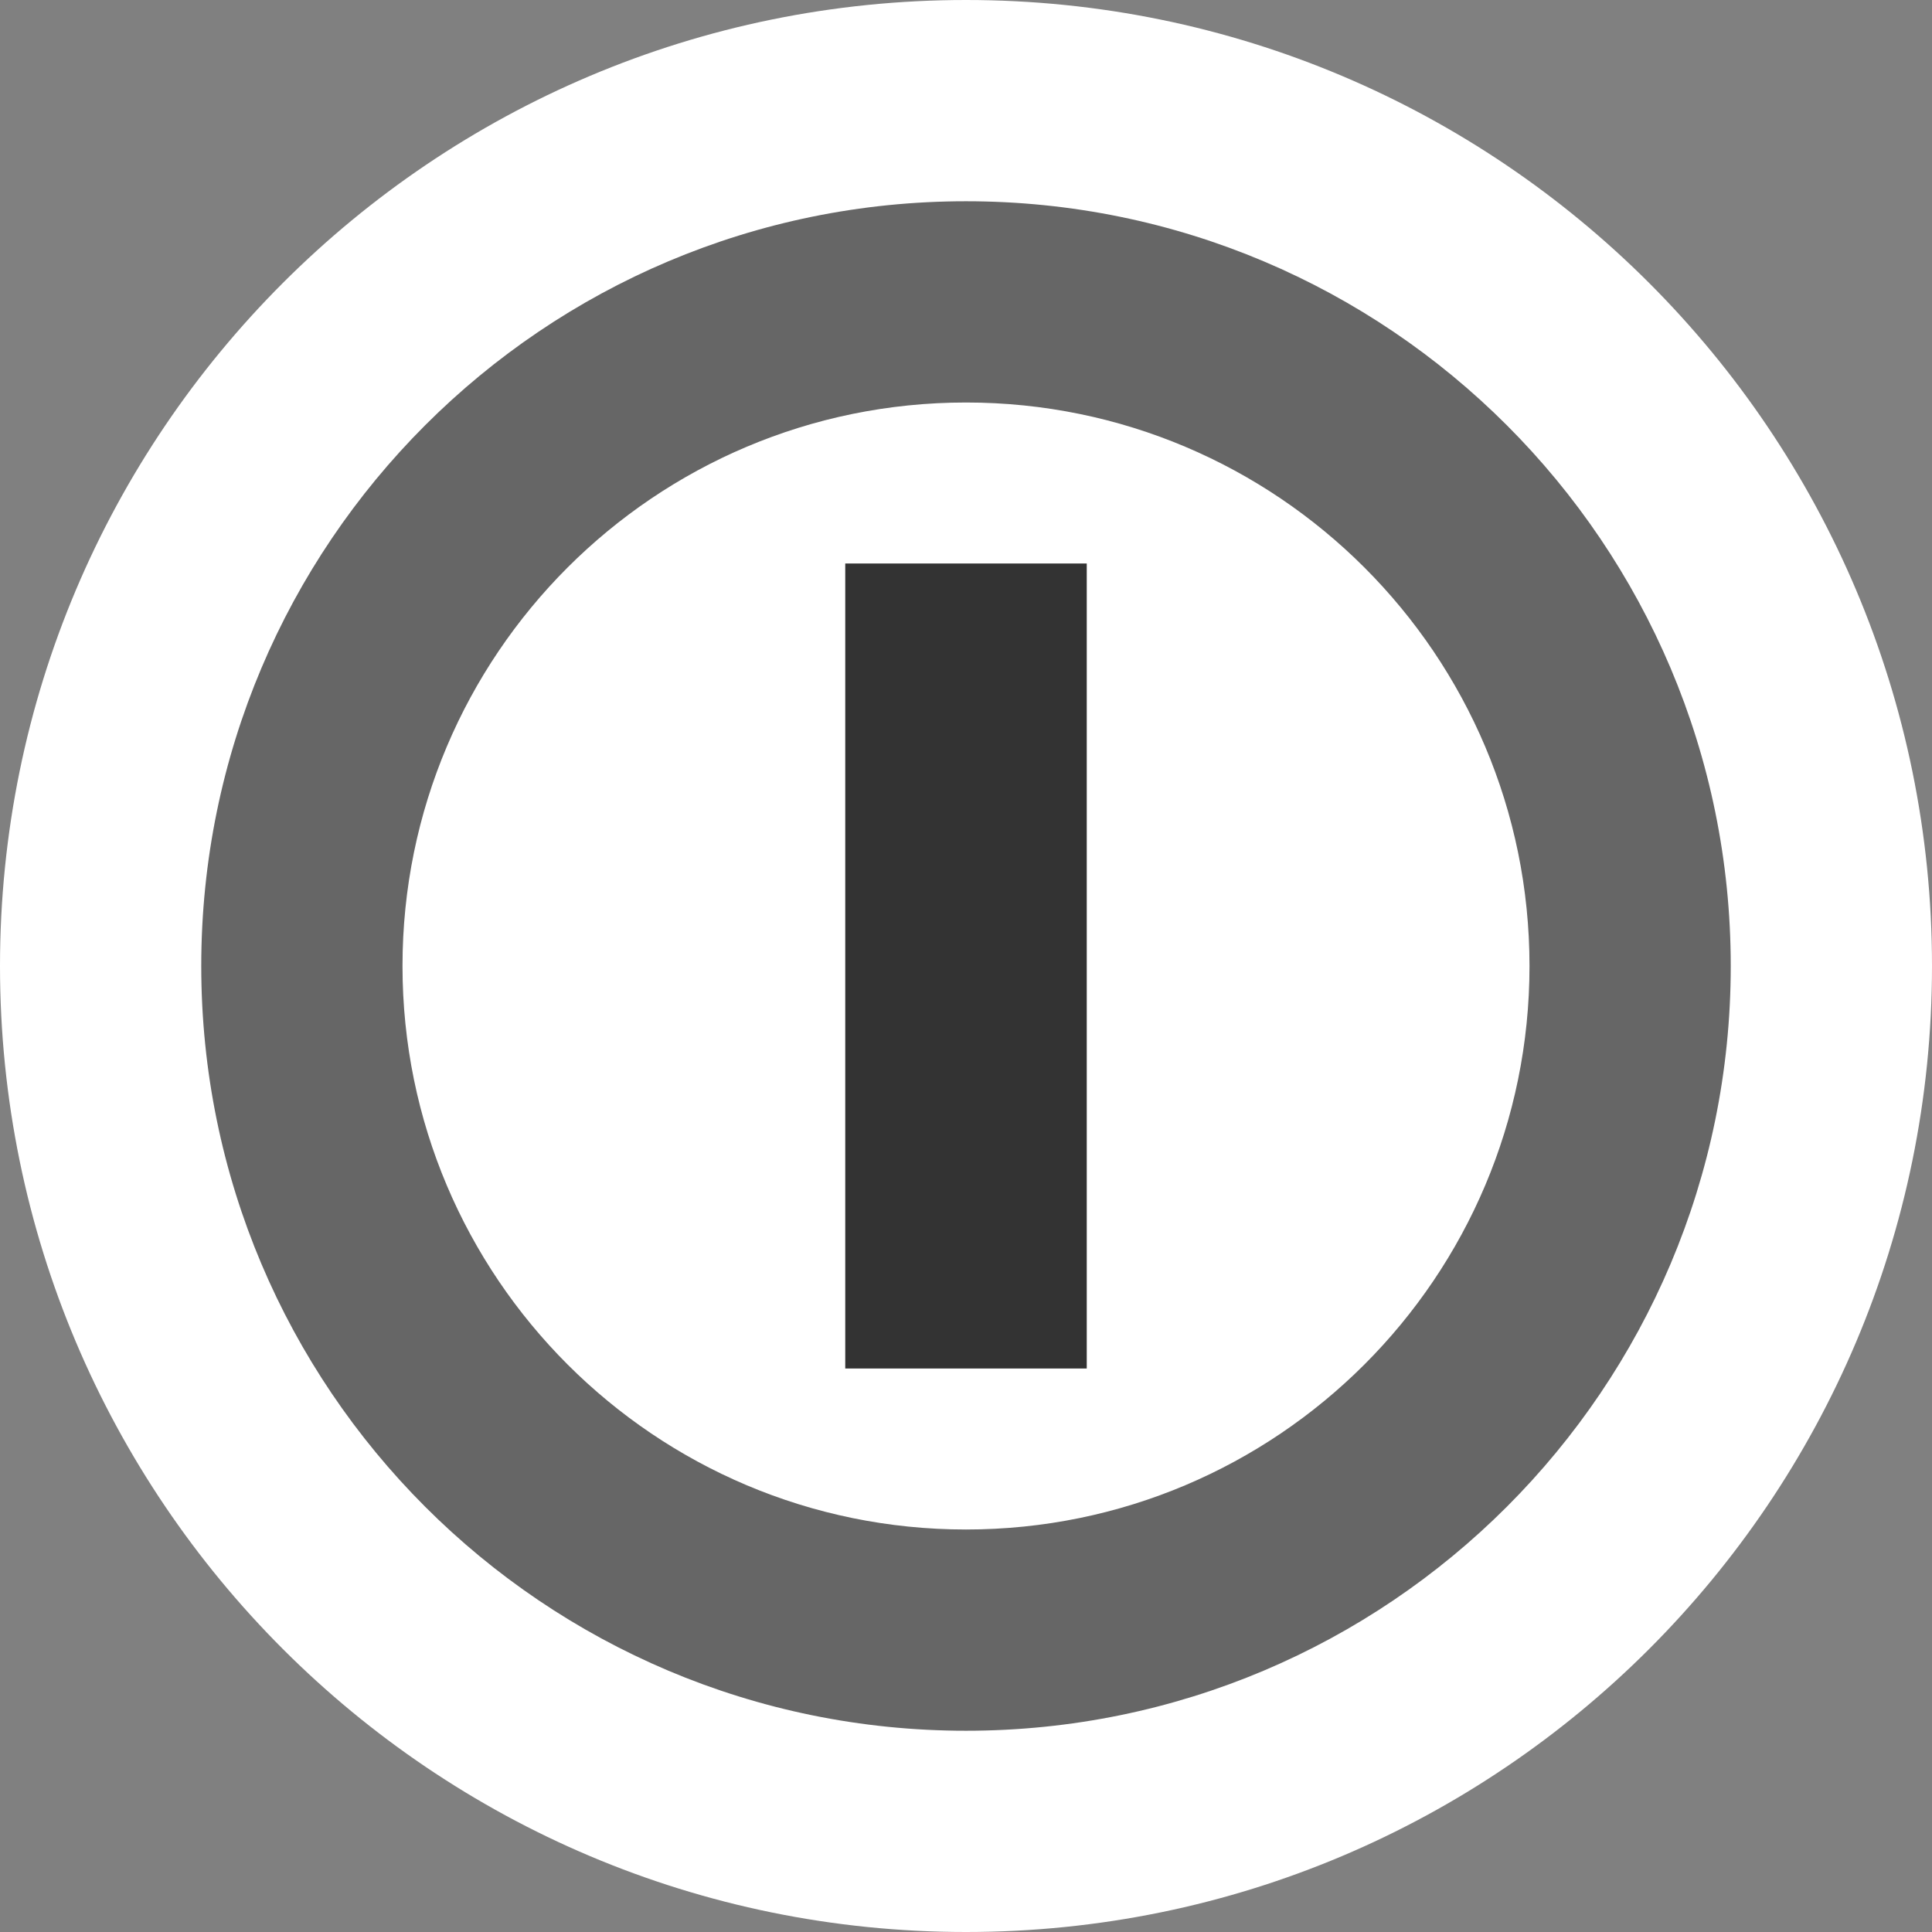 <svg height="12" viewBox="0 0 12 12" width="12" xmlns="http://www.w3.org/2000/svg"><rect x="0" y="0" width="12" height="12" fill="#808080" stroke="none"/><g fill="none" fill-rule="evenodd"><path d="m6 0c3.314 0 6 2.686 6 6s-2.686 6-6 6-6-2.686-6-6 2.686-6 6-6z" fill="#fff"/><path d="m6 1.25c2.624 0 4.75 2.126 4.75 4.75s-2.126 4.75-4.75 4.75-4.75-2.126-4.75-4.75 2.126-4.75 4.75-4.75zm0 1.25c-1.933 0-3.5 1.567-3.5 3.5s1.567 3.5 3.5 3.5 3.5-1.567 3.5-3.5-1.567-3.5-3.5-3.5z" fill="#000" fill-opacity=".6"/><path d="m5.25 3.5h1.5v5h-1.5z" fill="#333"/></g></svg>